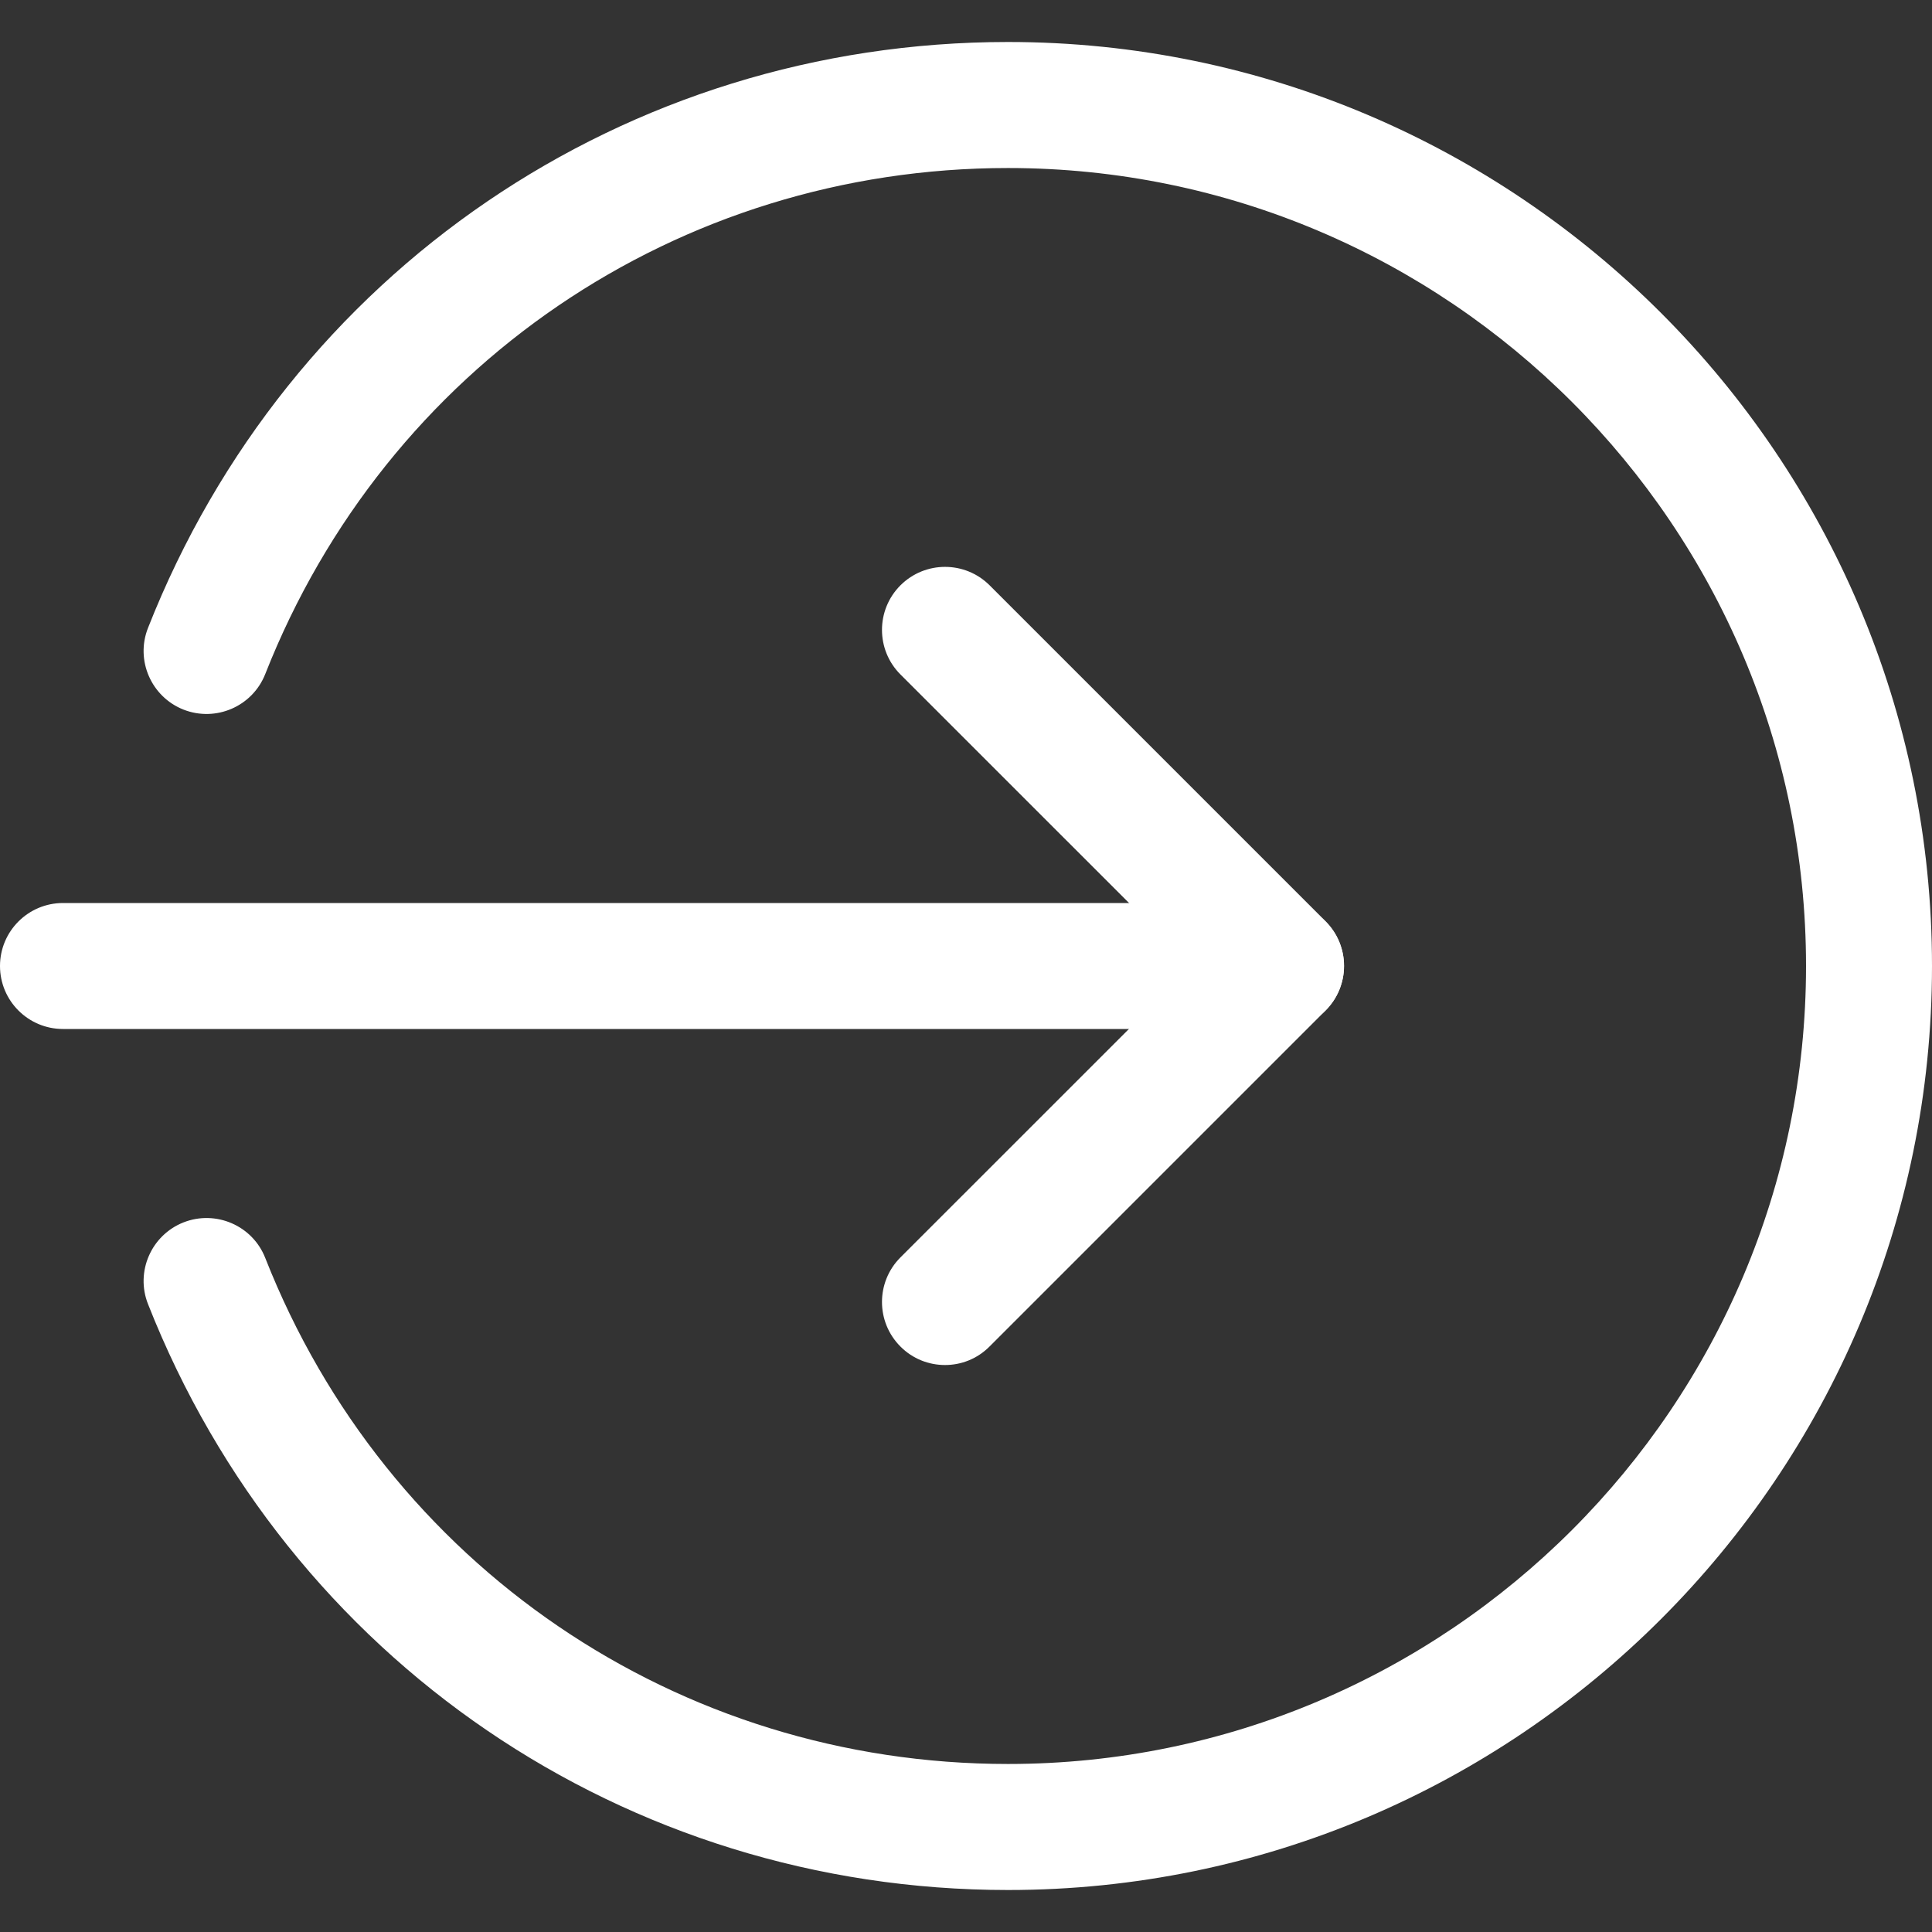 <svg width="30" height="30" viewBox="0 0 30 30" fill="none" xmlns="http://www.w3.org/2000/svg">
<rect x="0" y="0" width="30" height="30" fill="#333333" stroke="none"/>
<g clip-path="url(#clip0_302_59)">
<path d="M19.891 15.978H0.978C0.438 15.978 0 15.54 0 15C0 14.46 0.438 14.022 0.978 14.022H19.891C20.431 14.022 20.869 14.46 20.869 15C20.869 15.54 20.431 15.978 19.891 15.978Z" fill="white"/>
<path d="M14.674 21.196C14.423 21.196 14.173 21.101 13.982 20.909C13.6 20.527 13.6 19.907 13.982 19.525L18.509 14.999L13.982 10.473C13.6 10.091 13.6 9.471 13.982 9.089C14.365 8.707 14.984 8.707 15.367 9.089L20.584 14.306C20.966 14.688 20.966 15.308 20.584 15.69L15.367 20.907C15.175 21.101 14.925 21.196 14.674 21.196Z" fill="white"/>
<path d="M15.652 29.348C9.716 29.348 4.475 25.777 2.298 20.249C2.1 19.748 2.348 19.179 2.85 18.981C3.351 18.785 3.921 19.029 4.119 19.534C5.999 24.307 10.526 27.391 15.652 27.391C22.484 27.391 28.044 21.832 28.044 15C28.044 8.168 22.484 2.609 15.652 2.609C10.526 2.609 5.999 5.693 4.119 10.466C3.92 10.971 3.351 11.215 2.85 11.019C2.348 10.821 2.1 10.252 2.298 9.751C4.475 4.223 9.716 0.652 15.652 0.652C23.563 0.652 30 7.089 30 15C30 22.911 23.563 29.348 15.652 29.348Z" fill="white"/>
</g>
<defs>
<clipPath id="clip0_302_59">
<rect width="30" height="30" fill="white"/>
</clipPath>
</defs>
</svg>

